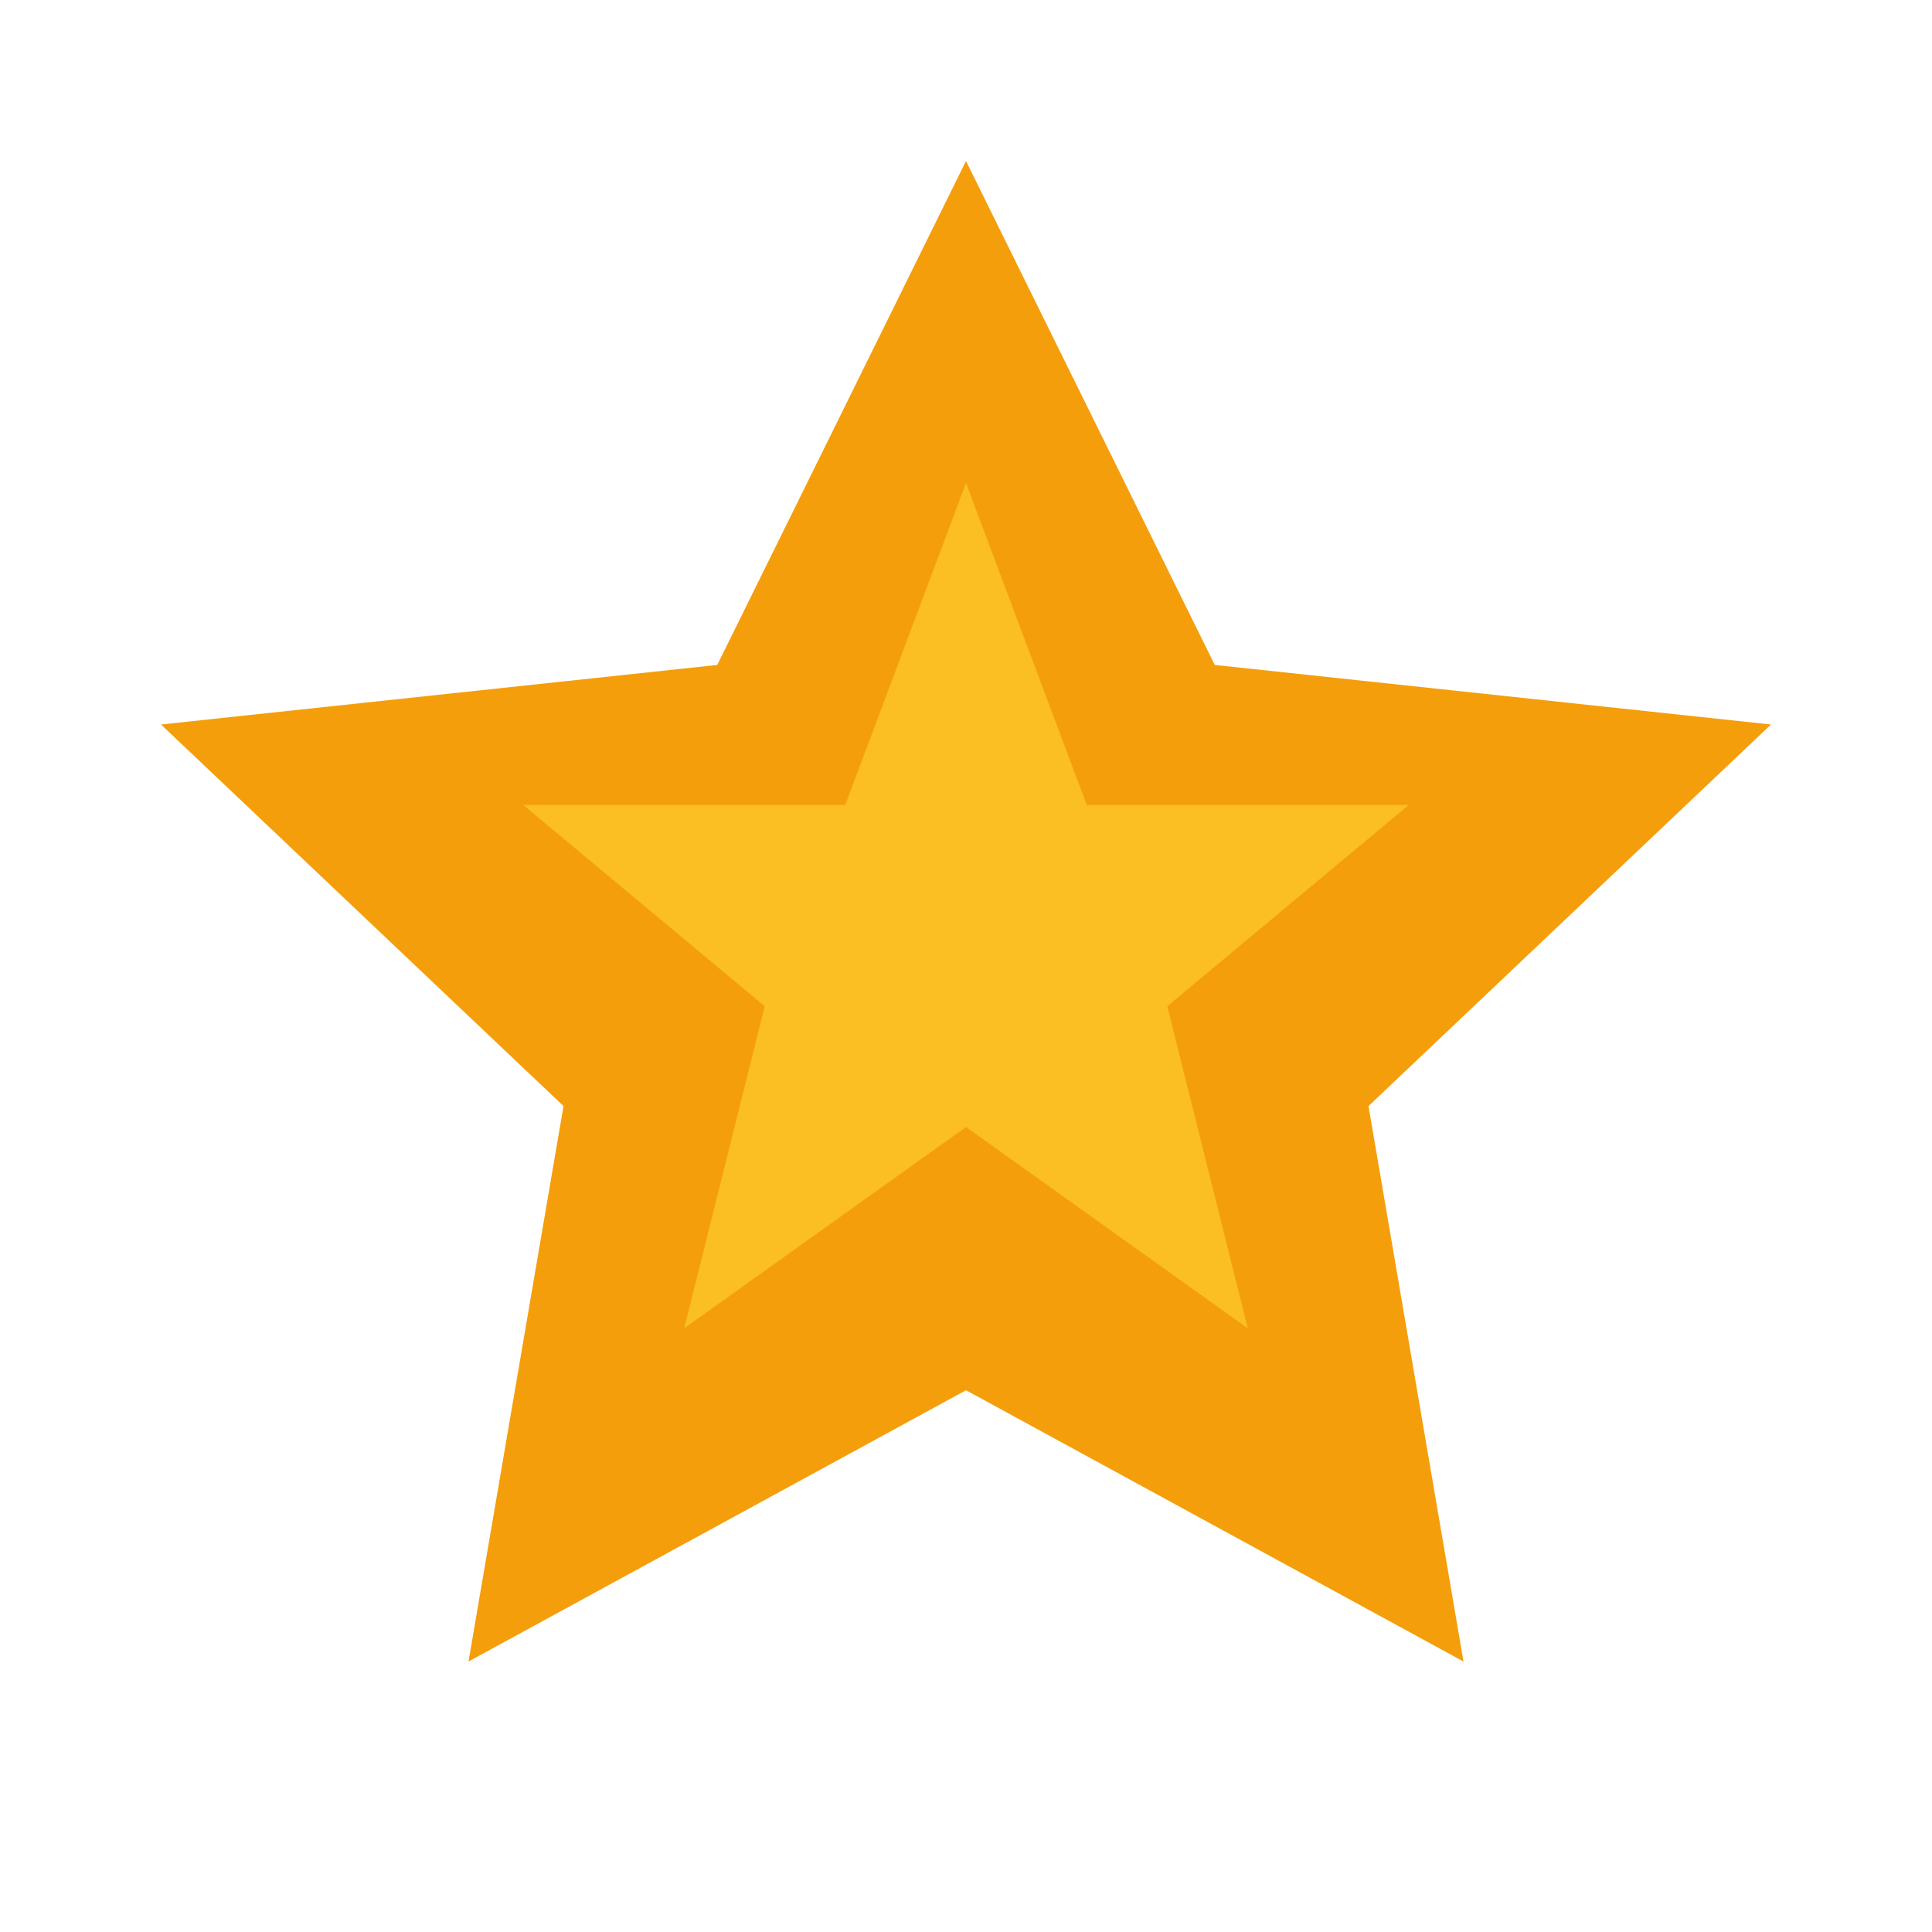 <svg width="24" height="24" viewBox="0 0 24 24" fill="none" xmlns="http://www.w3.org/2000/svg">
  <path d="M12 2L15.09 8.26L22 9L17 13.74L18.18 20.64L12 17.27L5.82 20.64L7 13.74L2 9L8.91 8.26L12 2Z" fill="#f59e0b"/>
  <path d="M12 6L13.5 10H17.5L14.5 12.5L15.5 16.5L12 14L8.5 16.5L9.5 12.5L6.5 10H10.5L12 6Z" fill="#fbbf24"/>
</svg>